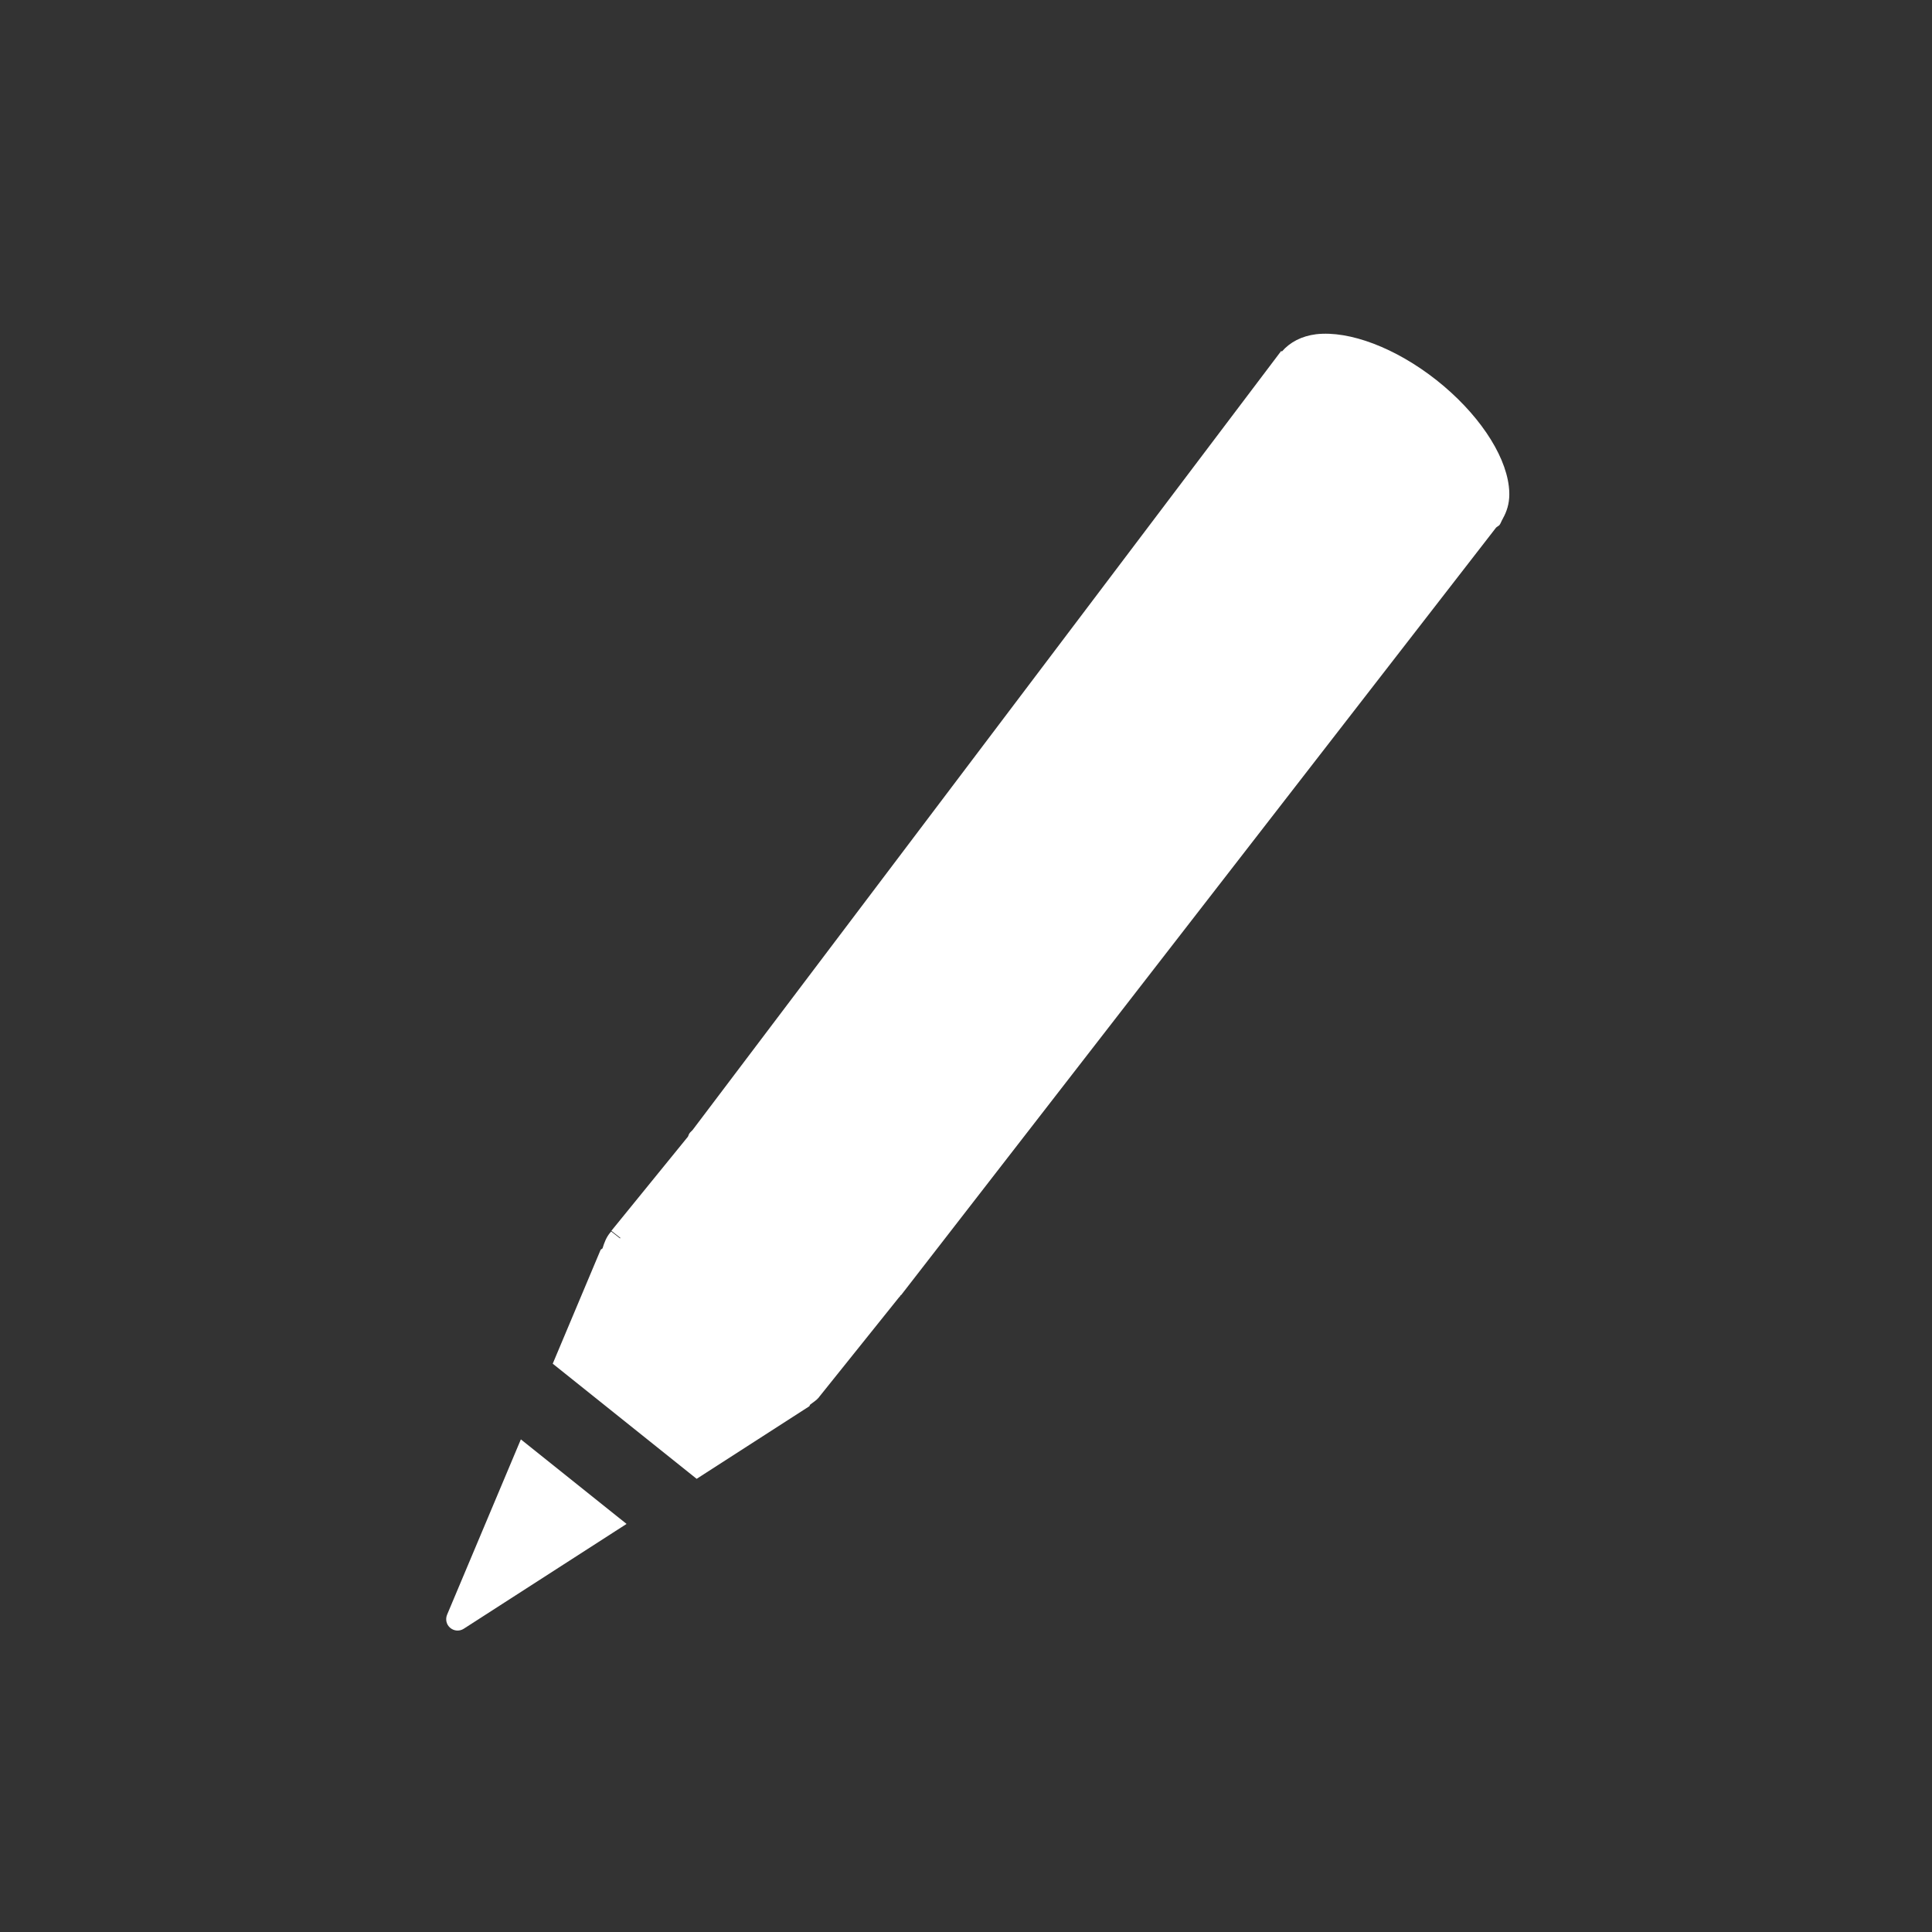 <?xml version="1.0" encoding="utf-8"?>
<!-- Generator: Adobe Illustrator 13.0.0, SVG Export Plug-In . SVG Version: 6.00 Build 14948)  -->
<!DOCTYPE svg PUBLIC "-//W3C//DTD SVG 1.1//EN" "http://www.w3.org/Graphics/SVG/1.1/DTD/svg11.dtd">
<svg version="1.1" xmlns="http://www.w3.org/2000/svg" xmlns:xlink="http://www.w3.org/1999/xlink" x="0px" y="0px" width="55px"
	 height="55px" viewBox="0 0 55 55" enable-background="new 0 0 55 55" xml:space="preserve">

<rect x="0" y="0" width="55" height="55" fill="#333333" stroke="none"/>

<g id="Pencil" >
	<g display="inline">
		<path fill="#FFFFFF" d="M12.727,45.969c-0.053,0.132-0.02,0.281,0.09,0.373s0.264,0.103,0.385,0.025l4.635-2.984l-3.009-2.407
			L12.727,45.969z M42.967,14.071c0-0.073-0.004-0.15-0.014-0.227c-0.112-0.949-0.903-2.109-2.062-3.025
			c-1.16-0.915-2.474-1.413-3.424-1.304c-0.414,0.052-0.747,0.228-0.973,0.491l-0.021-0.015L19.716,32.17l-0.073,0.073l-0.011,0.015
			c-0.026,0.029-0.029,0.069-0.05,0.103l-2.177,2.677c0,0,0.128,0.099,0.256,0.201l-0.002,0.004l-0.009,0.011
			c-0.128-0.103-0.252-0.197-0.252-0.197l-0.042,0.051c-0.097,0.121-0.155,0.271-0.203,0.429c-0.015,0.019-0.046,0.025-0.057,0.048
			l-1.361,3.236l4.097,3.278l3.202-2.062c0.019-0.011,0.015-0.037,0.031-0.052c0.083-0.065,0.178-0.121,0.243-0.201
			c0.008-0.011,0.043-0.059,0.048-0.062l2.237-2.79l0.033-0.033l-0.004-0.004l0.023-0.029l0.006,0.004L42.59,15.02
			c0.029-0.029,0.071-0.044,0.1-0.077c0.032-0.044,0.049-0.103,0.076-0.15l0.015-0.019l-0.003-0.003
			C42.895,14.566,42.967,14.339,42.967,14.071z"/>
	</g>
</g>

</svg>
